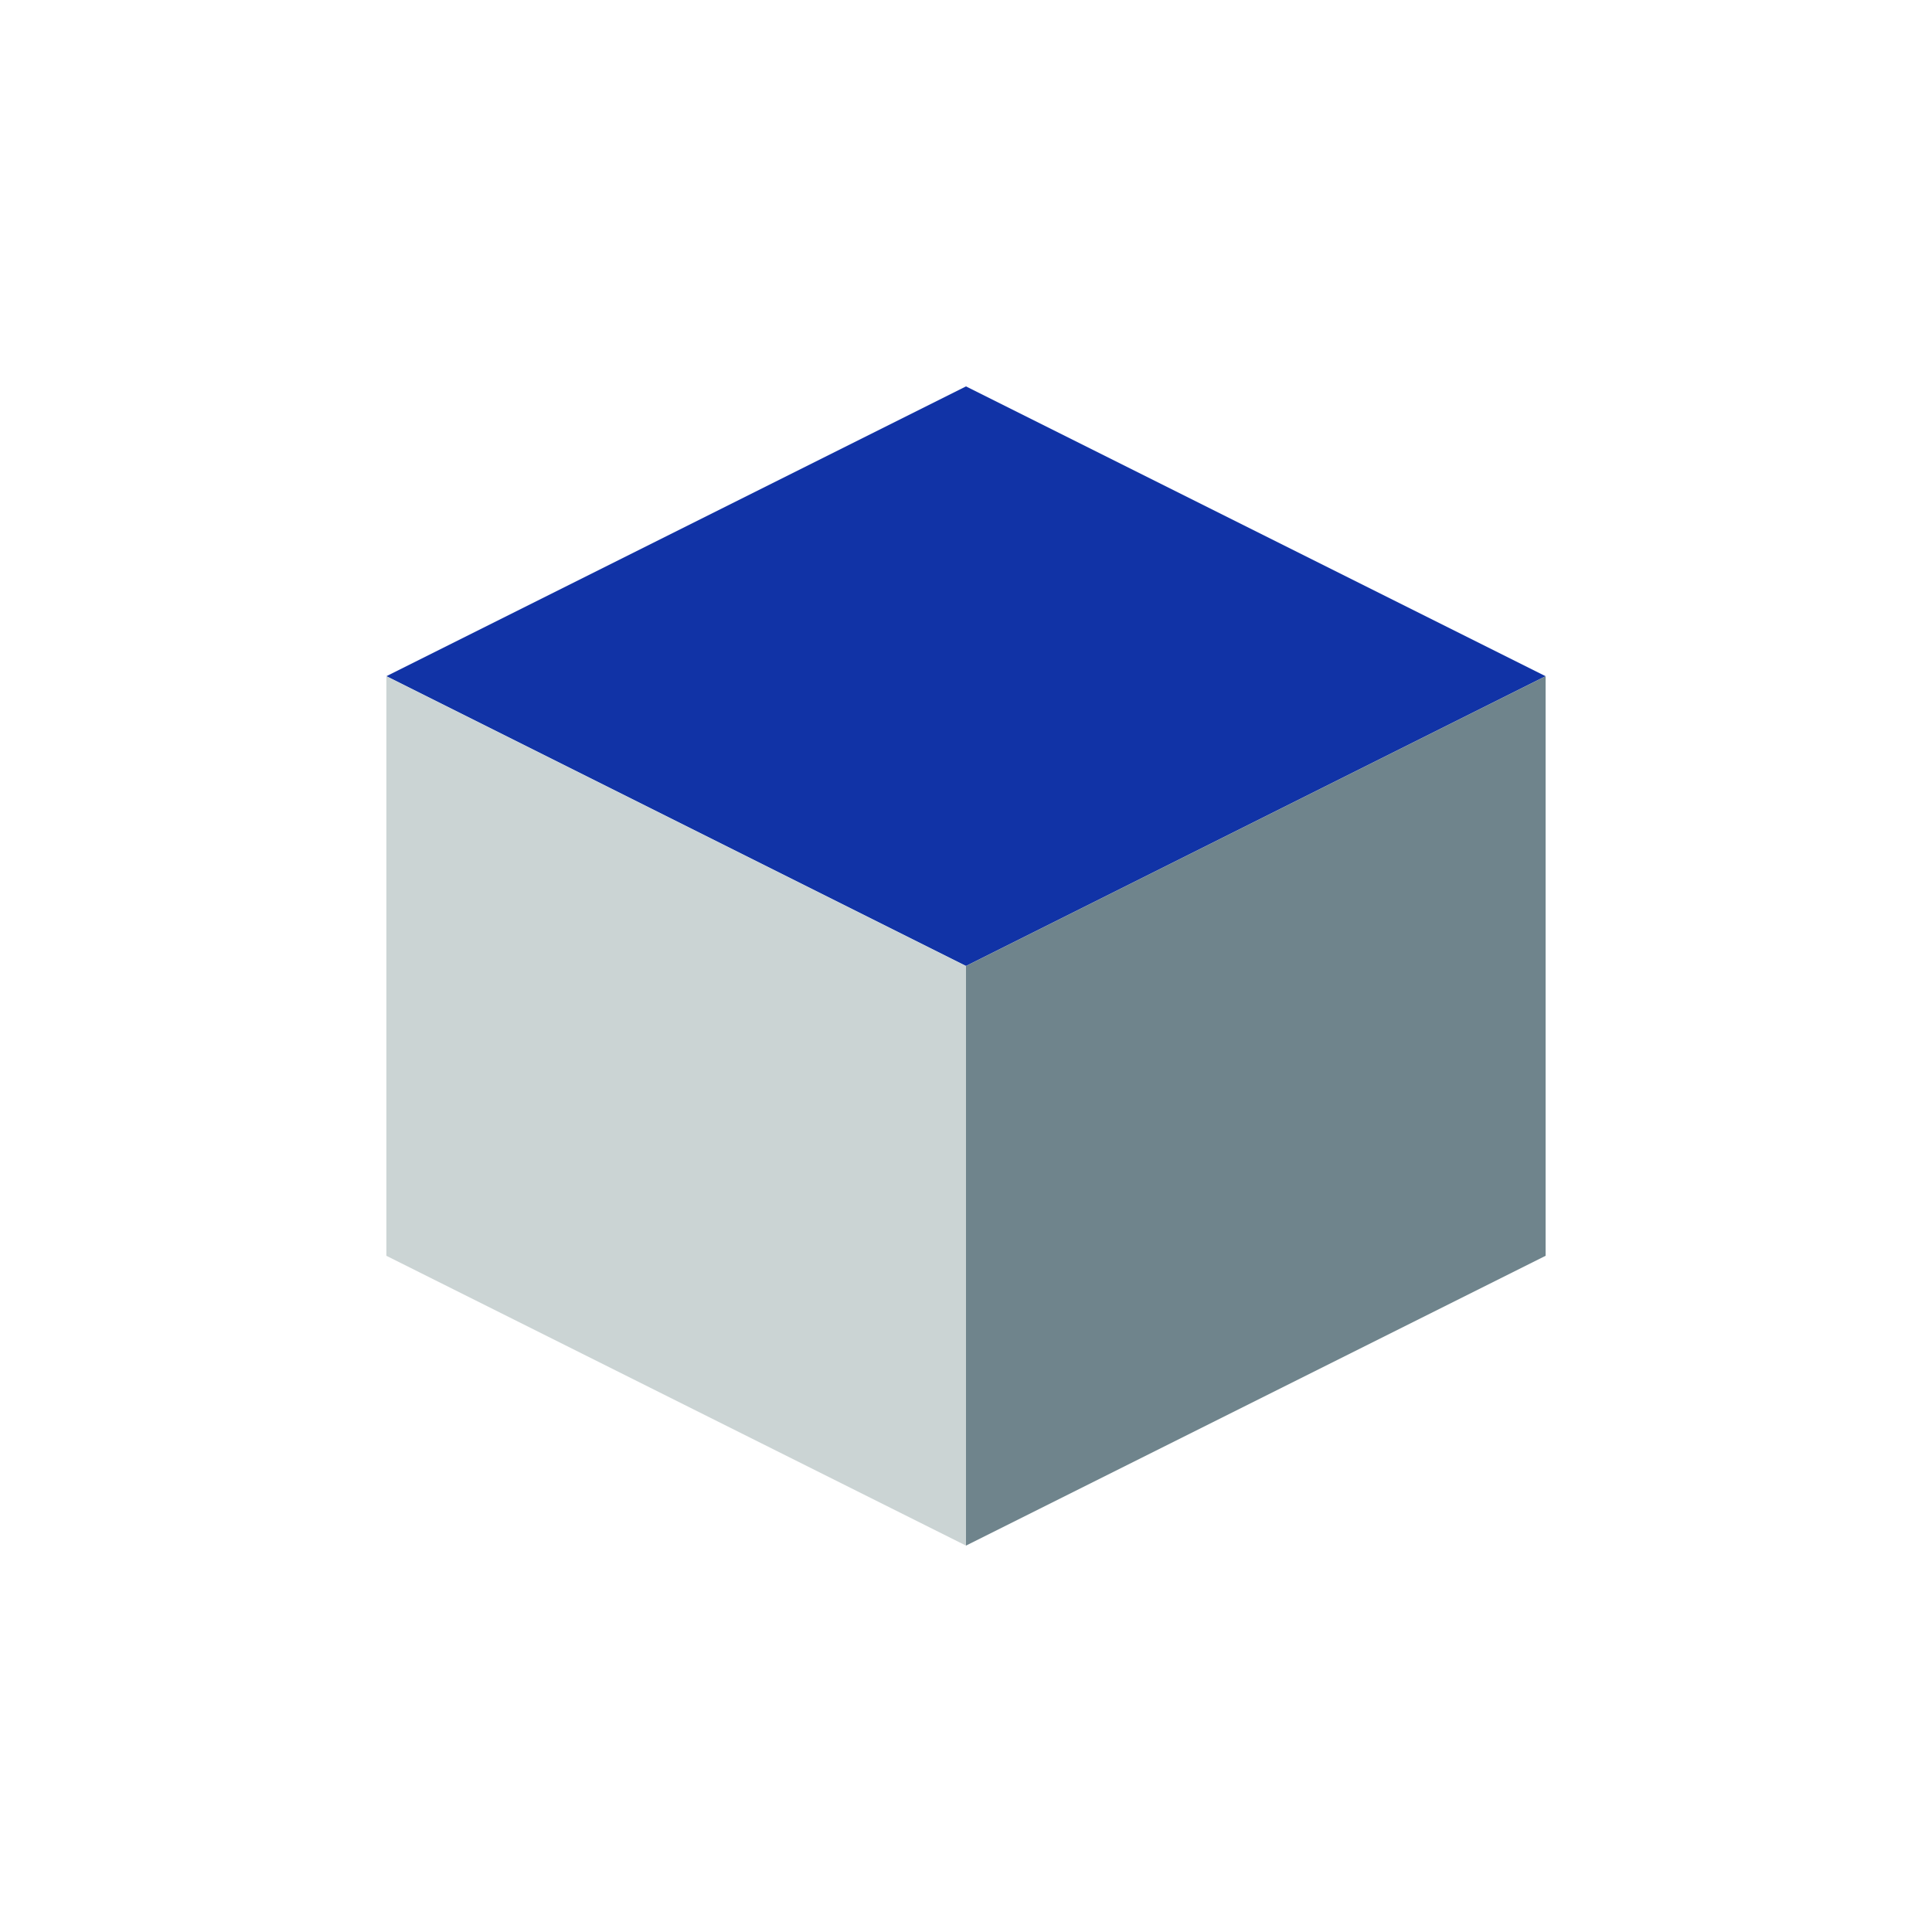 <svg xmlns="http://www.w3.org/2000/svg" viewBox="0 0 100 100">
    <path d="M50 20 L80 35 L50 50 L20 35 Z" fill="#1133A6"/>
    <path d="M50 50 L80 35 L80 65 L50 80 Z" fill="#6f848c"/>
    <path d="M50 50 L20 35 L20 65 L50 80 Z" fill="#cbd4d4"/>
</svg>
